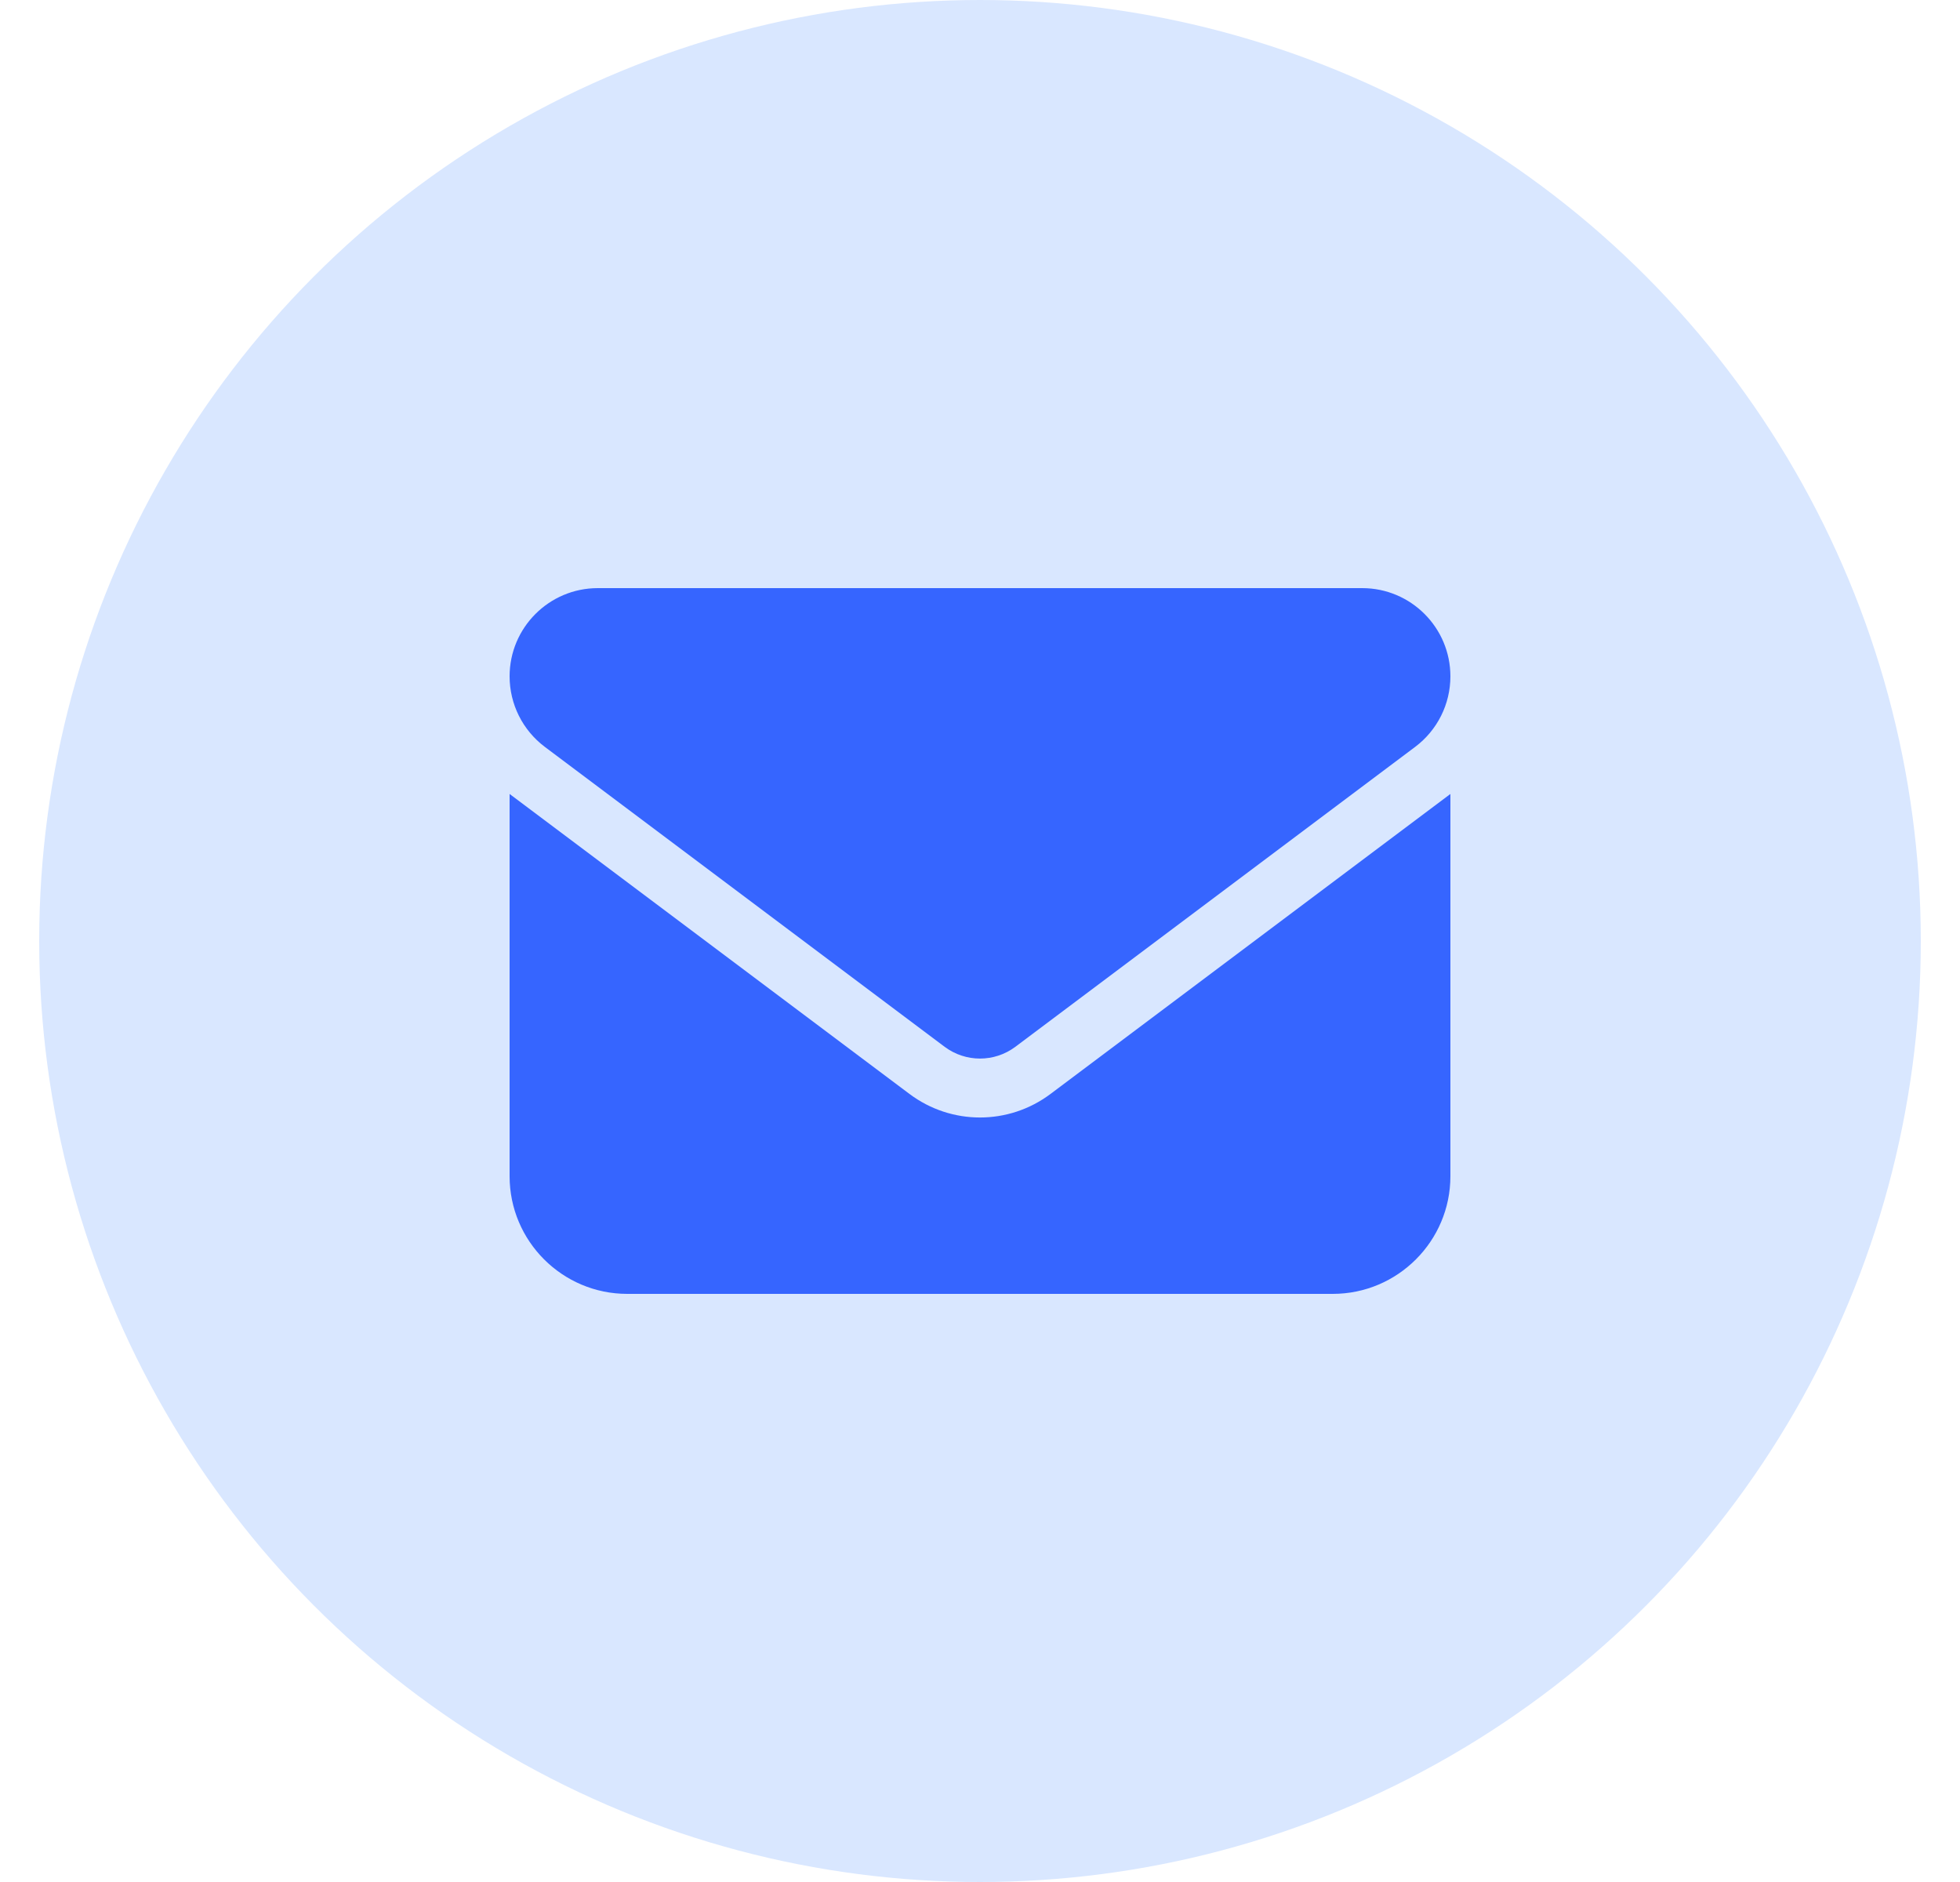 <svg width="25" height="24" viewBox="0 0 25 24" fill="none" xmlns="http://www.w3.org/2000/svg">
<g clip-path="url(#clip0_3799_5755)">
<circle cx="12.5" cy="12" r="12" fill="#D9E7FF"/>
<g clip-path="url(#clip1_3799_5755)">
<path d="M7.625 7.5C7.004 7.5 6.5 8.004 6.5 8.625C6.5 8.979 6.666 9.312 6.95 9.525L12.05 13.35C12.317 13.549 12.683 13.549 12.95 13.35L18.05 9.525C18.334 9.312 18.5 8.979 18.5 8.625C18.5 8.004 17.996 7.5 17.375 7.5H7.625ZM6.5 10.125V15C6.5 15.827 7.173 16.5 8 16.5H17C17.827 16.5 18.5 15.827 18.5 15V10.125L13.4 13.95C12.866 14.351 12.134 14.351 11.6 13.95L6.5 10.125Z" fill="#3665FF"/>
</g>
</g>
<defs>
<clipPath id="clip0_3799_5755">
<rect width="24" height="24" fill="white" transform="translate(0.5)"/>
</clipPath>
<clipPath id="clip1_3799_5755">
<rect width="12" height="12" fill="white" transform="translate(6.5 6)"/>
</clipPath>
</defs>
</svg>
